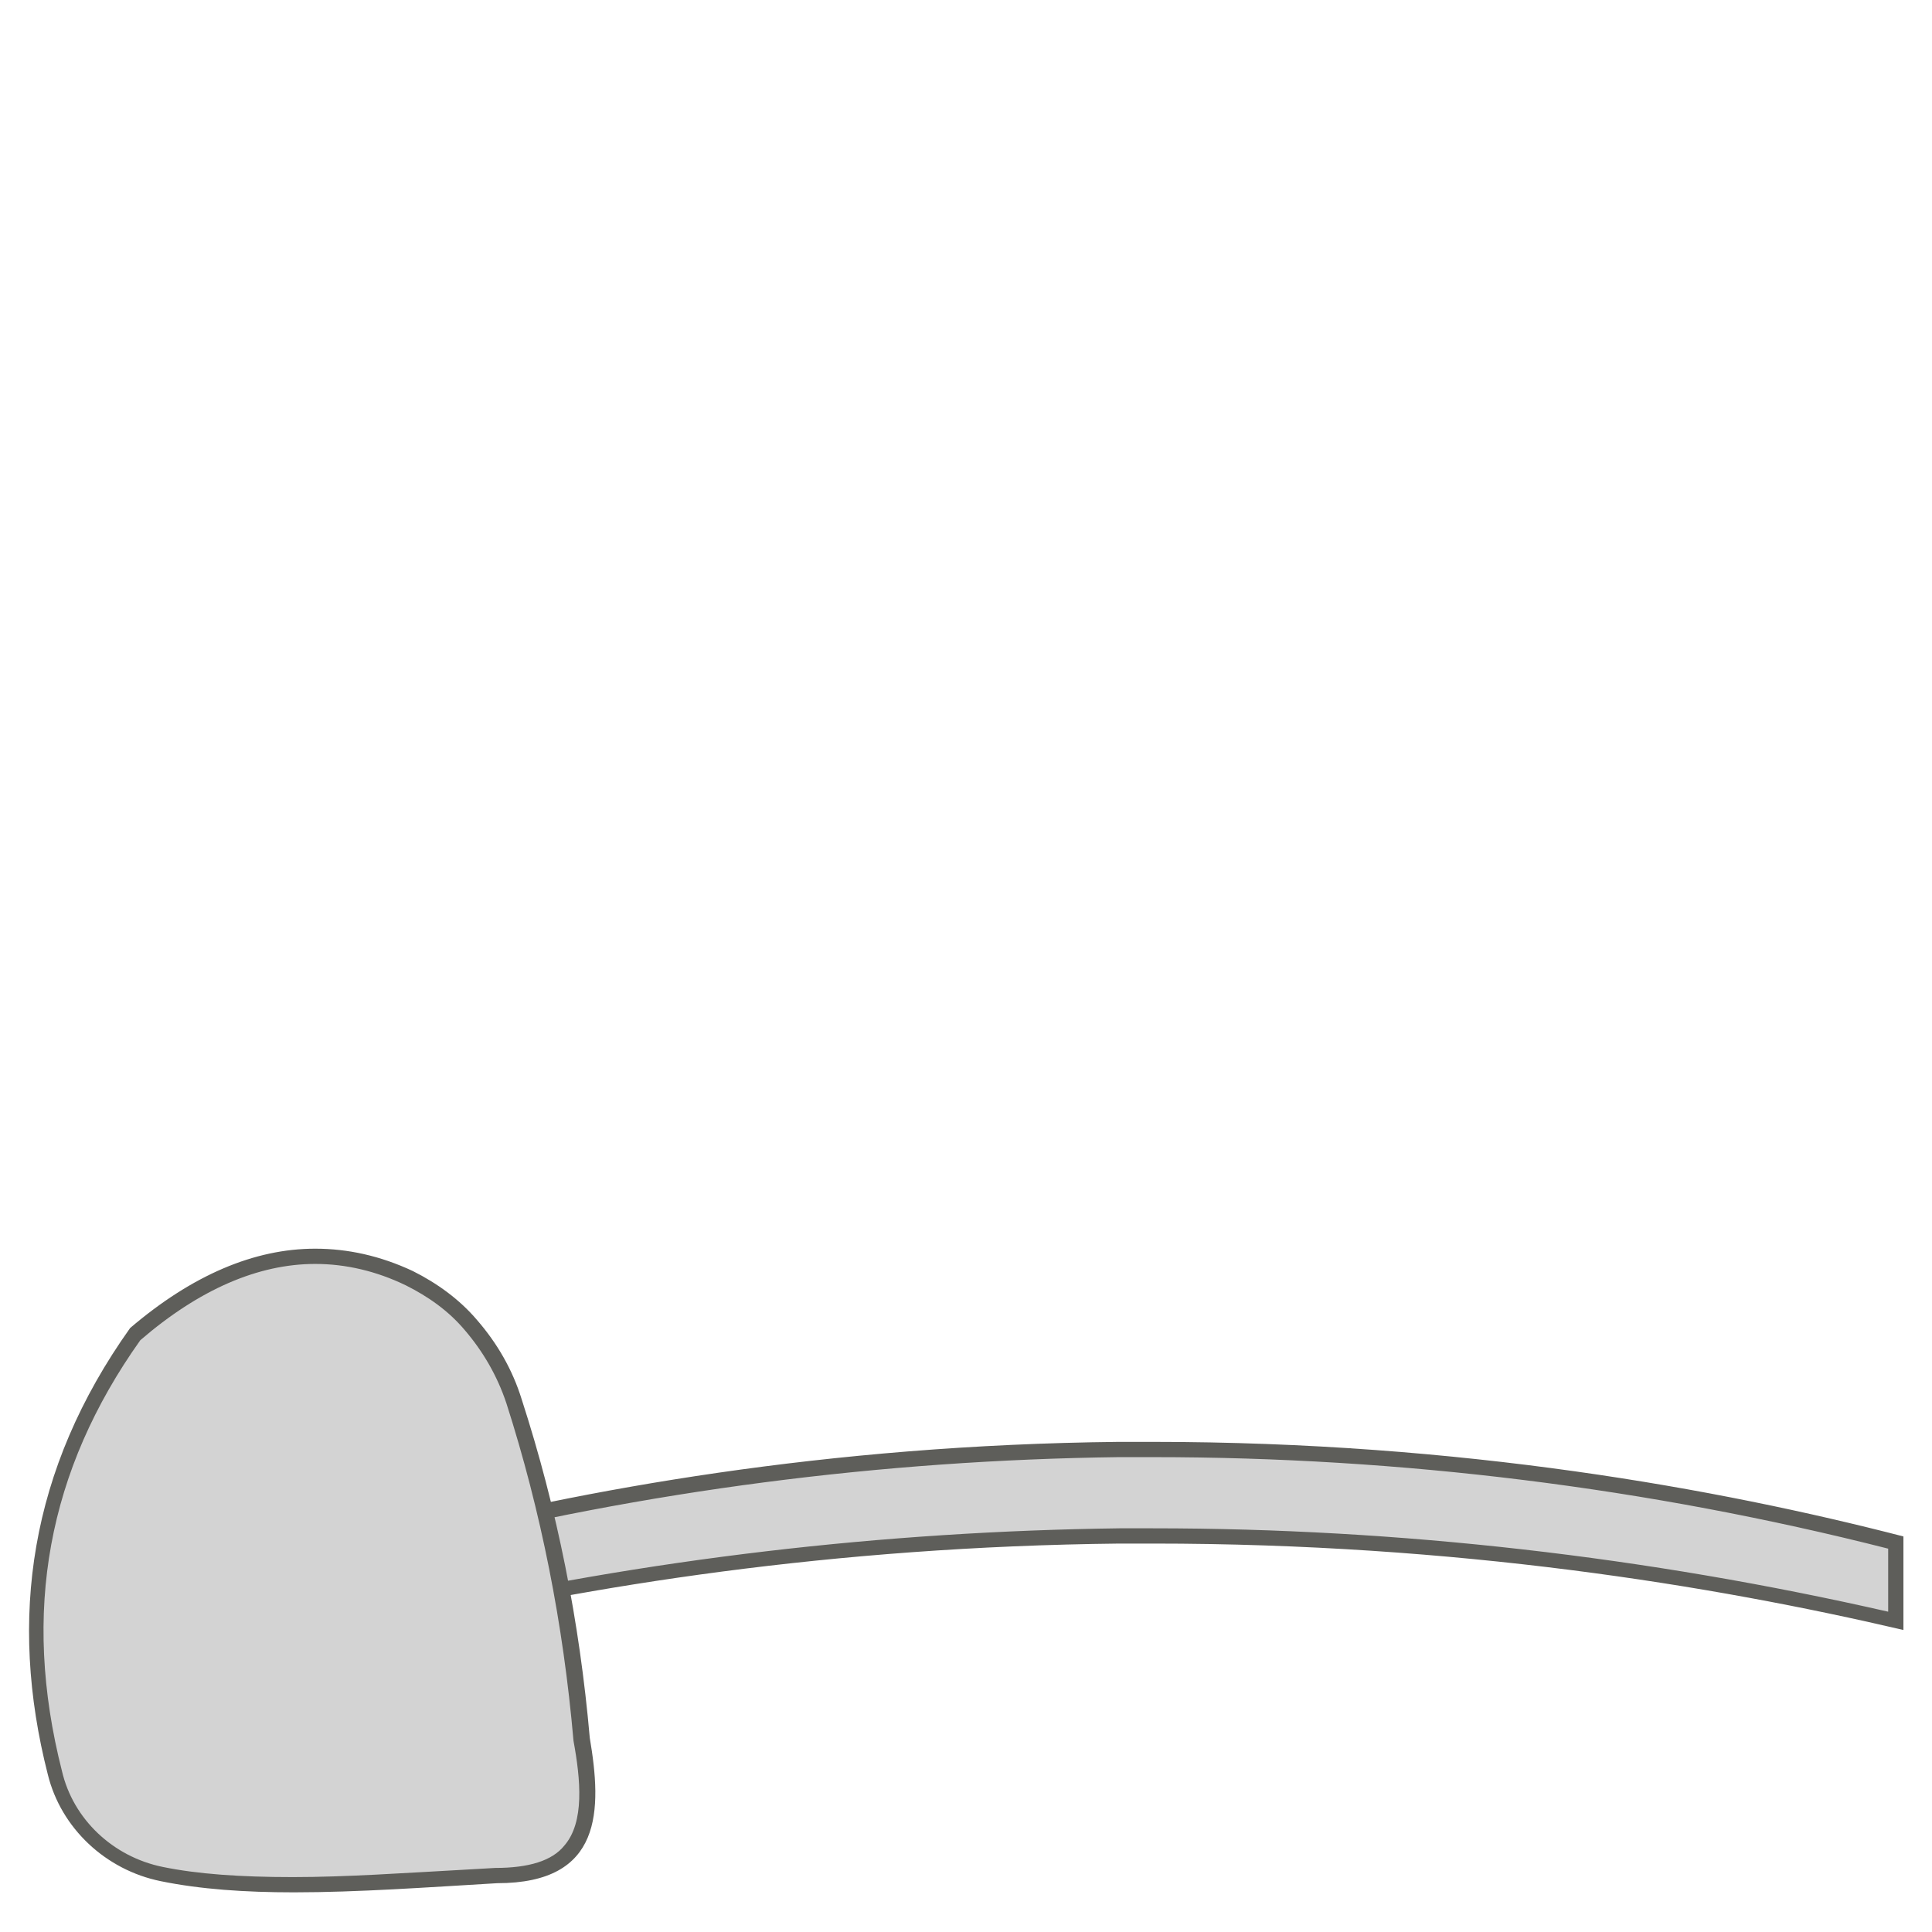 <svg width="19" height="19" viewBox="0 0 19 19" fill="none" xmlns="http://www.w3.org/2000/svg">
<path d="M18.647 15.939C16.257 15.379 13.797 15.099 11.327 15.099H11.007C8.657 15.129 6.307 15.409 4.027 15.929V15.099C6.267 14.579 8.627 14.269 11.007 14.239H11.337C13.827 14.239 16.307 14.549 18.707 15.169L18.657 15.929L18.647 15.939Z" fill="#D3D3D3"/>
<path d="M11.339 14.33C13.779 14.33 16.209 14.63 18.569 15.23V15.85C16.199 15.31 13.769 15.03 11.339 15.03H11.009C8.689 15.06 6.359 15.33 4.099 15.85V15.23C6.349 14.66 8.669 14.36 10.999 14.33H11.329M11.329 14.18C11.219 14.18 11.109 14.18 10.999 14.18C8.129 14.21 5.719 14.65 3.949 15.11V16.03C5.779 15.6 8.179 15.21 11.009 15.18C11.119 15.18 11.229 15.18 11.339 15.18C14.329 15.18 16.839 15.59 18.719 16.03V15.11C16.899 14.64 14.369 14.18 11.339 14.18H11.329Z" fill="#5E5E5A"/>
<path d="M2.881 18.54C2.361 18.54 1.931 18.51 1.591 18.44C1.081 18.33 0.661 17.94 0.541 17.45C0.141 15.86 0.401 14.44 1.341 13.12C1.921 12.63 2.521 12.37 3.091 12.37C3.401 12.37 3.711 12.44 4.021 12.59C4.251 12.7 4.461 12.85 4.621 13.05C4.811 13.26 4.951 13.52 5.041 13.8C5.381 14.86 5.601 15.98 5.701 17.12C5.771 17.52 5.821 17.96 5.601 18.22C5.461 18.39 5.221 18.47 4.871 18.47L4.521 18.49C3.961 18.52 3.391 18.56 2.871 18.56L2.881 18.54Z" fill="#D3D3D3"/>
<path d="M3.1 12.43C3.4 12.43 3.7 12.5 3.99 12.64C4.21 12.75 4.41 12.89 4.57 13.08C4.75 13.29 4.89 13.53 4.98 13.8C5.32 14.86 5.54 15.97 5.64 17.12C5.71 17.5 5.75 17.92 5.55 18.15C5.43 18.3 5.2 18.37 4.87 18.37L4.52 18.39C3.97 18.42 3.4 18.46 2.88 18.46C2.36 18.46 1.94 18.43 1.6 18.36C1.11 18.26 0.72 17.89 0.61 17.42C0.21 15.85 0.47 14.46 1.38 13.18C1.96 12.68 2.54 12.43 3.1 12.43ZM3.1 12.28C2.5 12.28 1.89 12.54 1.28 13.06C0.29 14.45 0.08 15.92 0.47 17.45C0.6 17.98 1.04 18.39 1.58 18.5C1.97 18.58 2.41 18.61 2.89 18.61C3.52 18.61 4.21 18.56 4.89 18.52C5.93 18.52 5.92 17.8 5.8 17.09C5.7 15.95 5.48 14.84 5.13 13.76C5.04 13.47 4.89 13.21 4.69 12.98C4.52 12.78 4.3 12.62 4.06 12.5C3.74 12.35 3.42 12.28 3.1 12.28Z" fill="#5E5E5A"/>
</svg>
